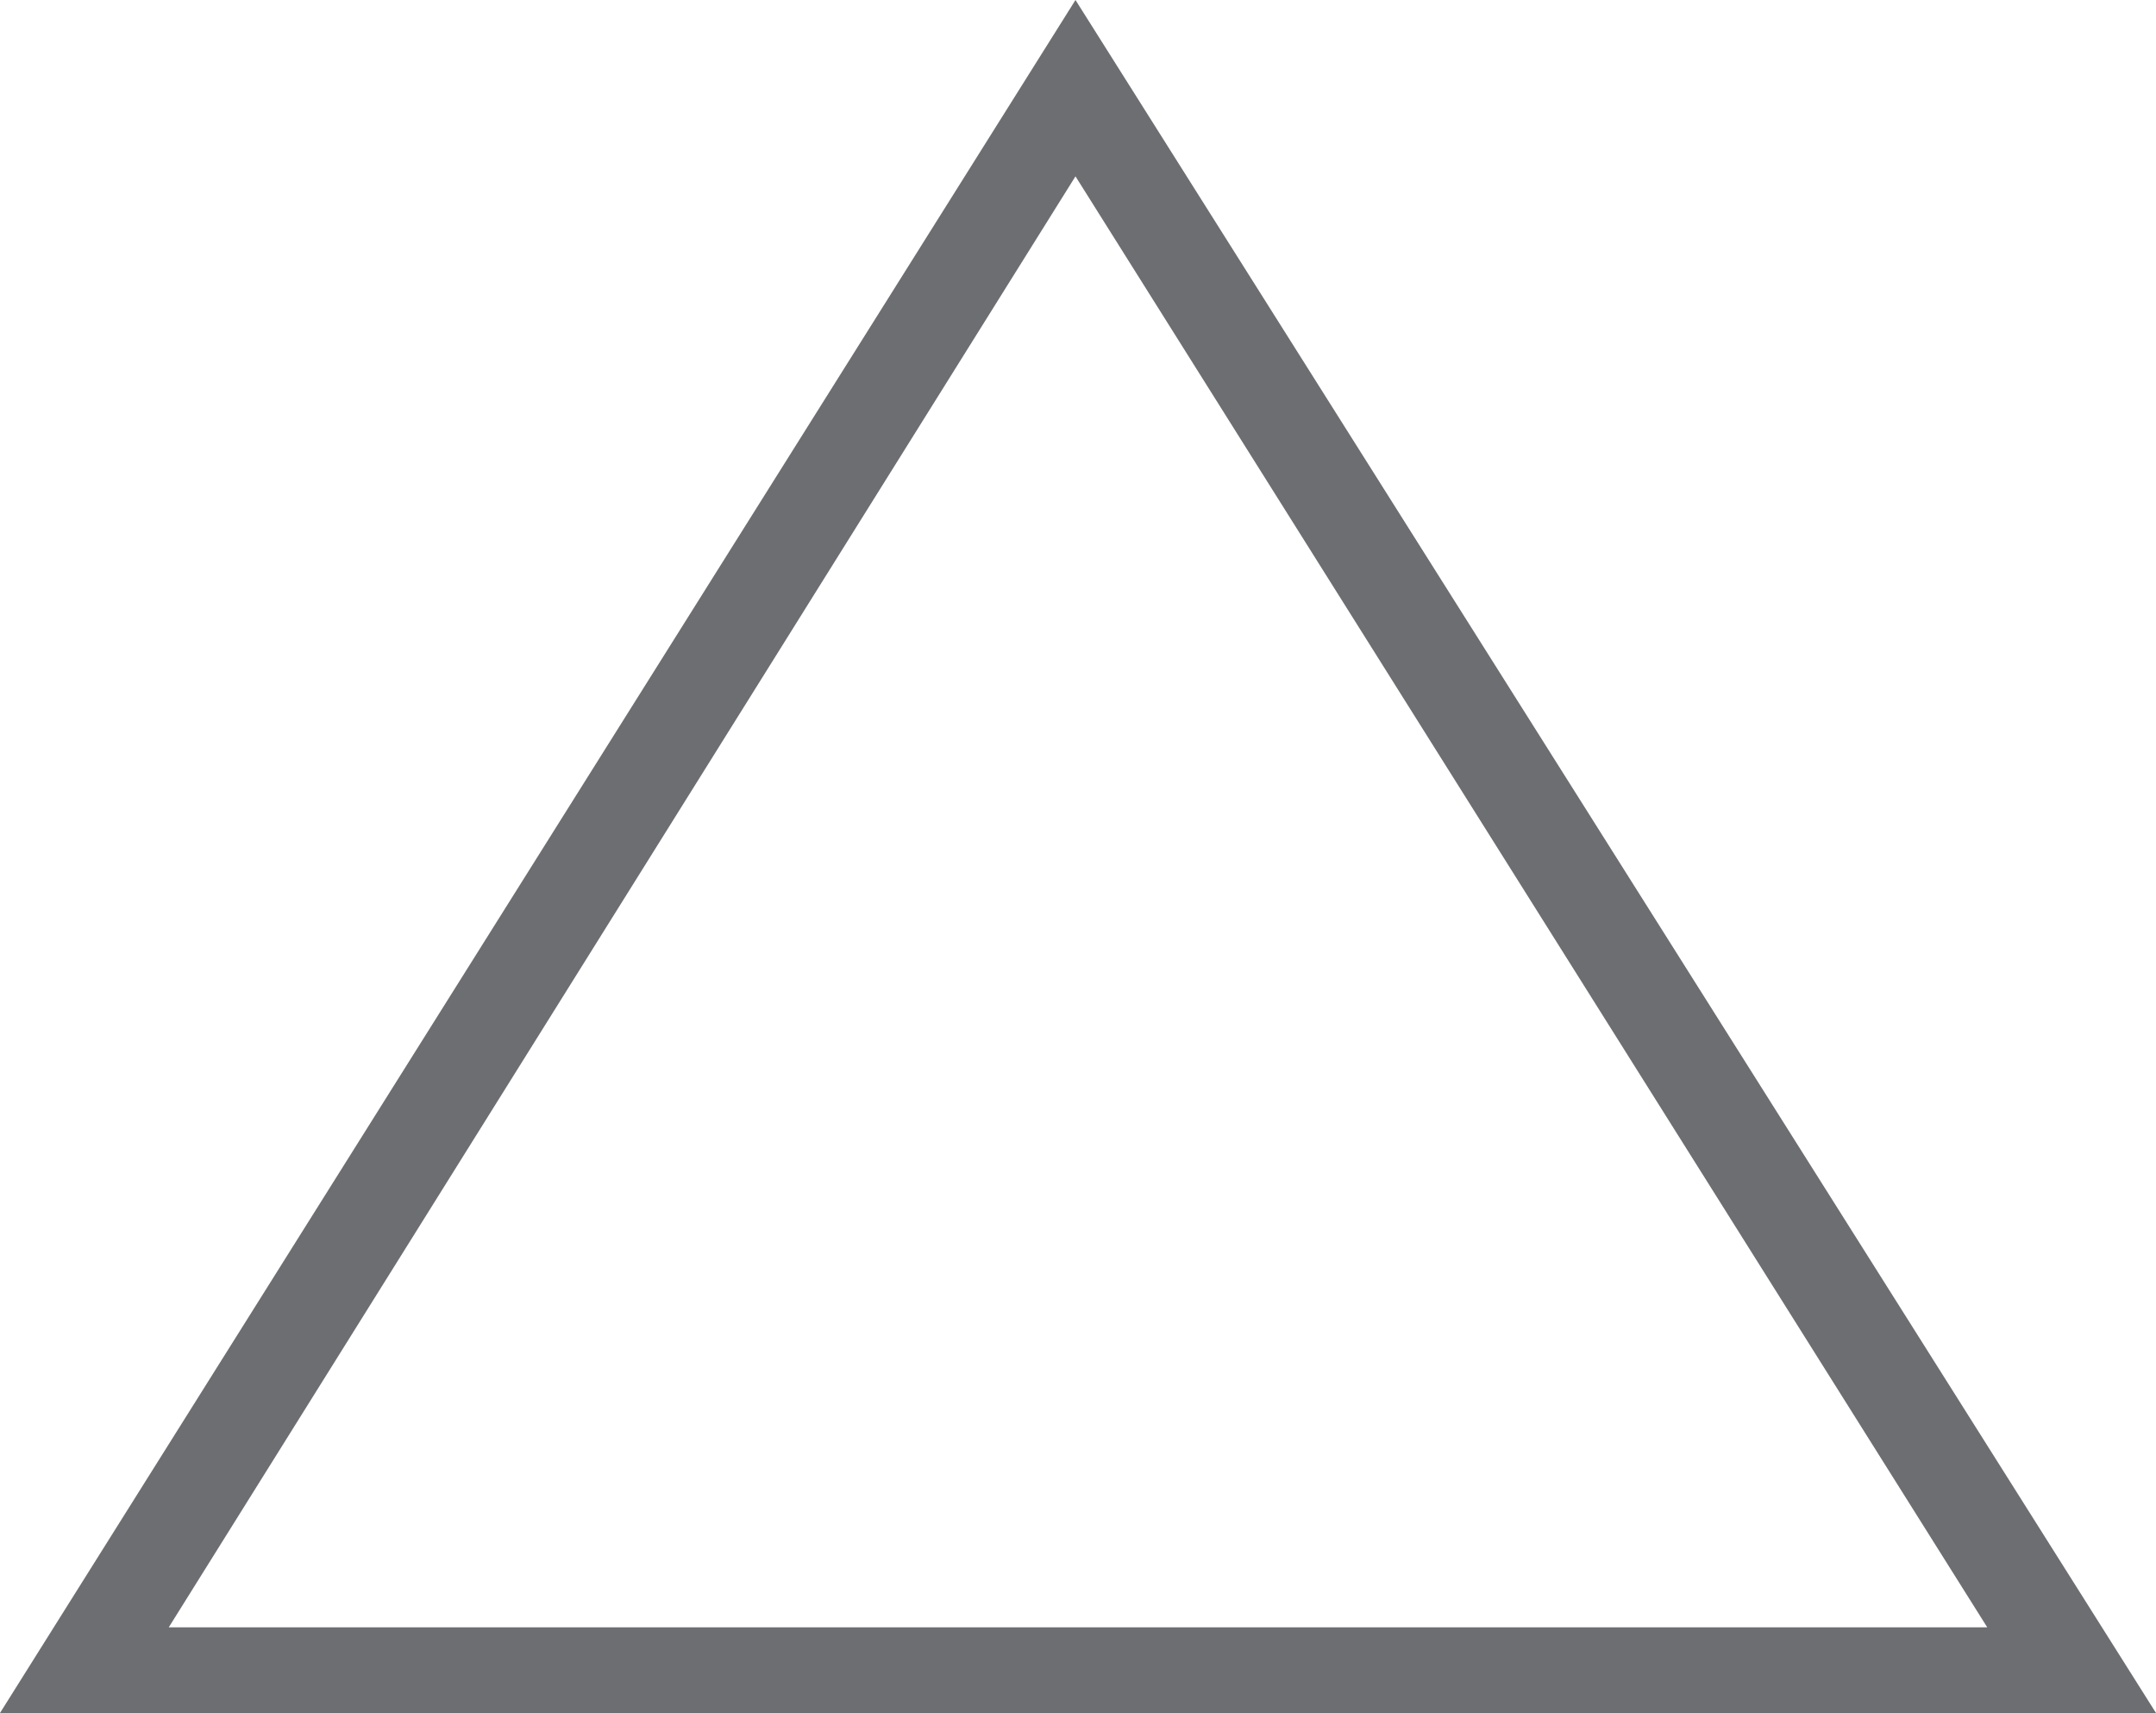 <?xml version="1.0" encoding="UTF-8"?><svg id="Layer_2" xmlns="http://www.w3.org/2000/svg" viewBox="0 0 8.56 6.8"><defs><style>.cls-1{fill:#6d6e71;}</style></defs><g id="Layer_1-2"><path class="cls-1" d="M8.56,6.8H0L4.27,0l4.29,6.8Zm-.67-.34L4.27,.7,.67,6.46H7.89Z"/></g></svg>